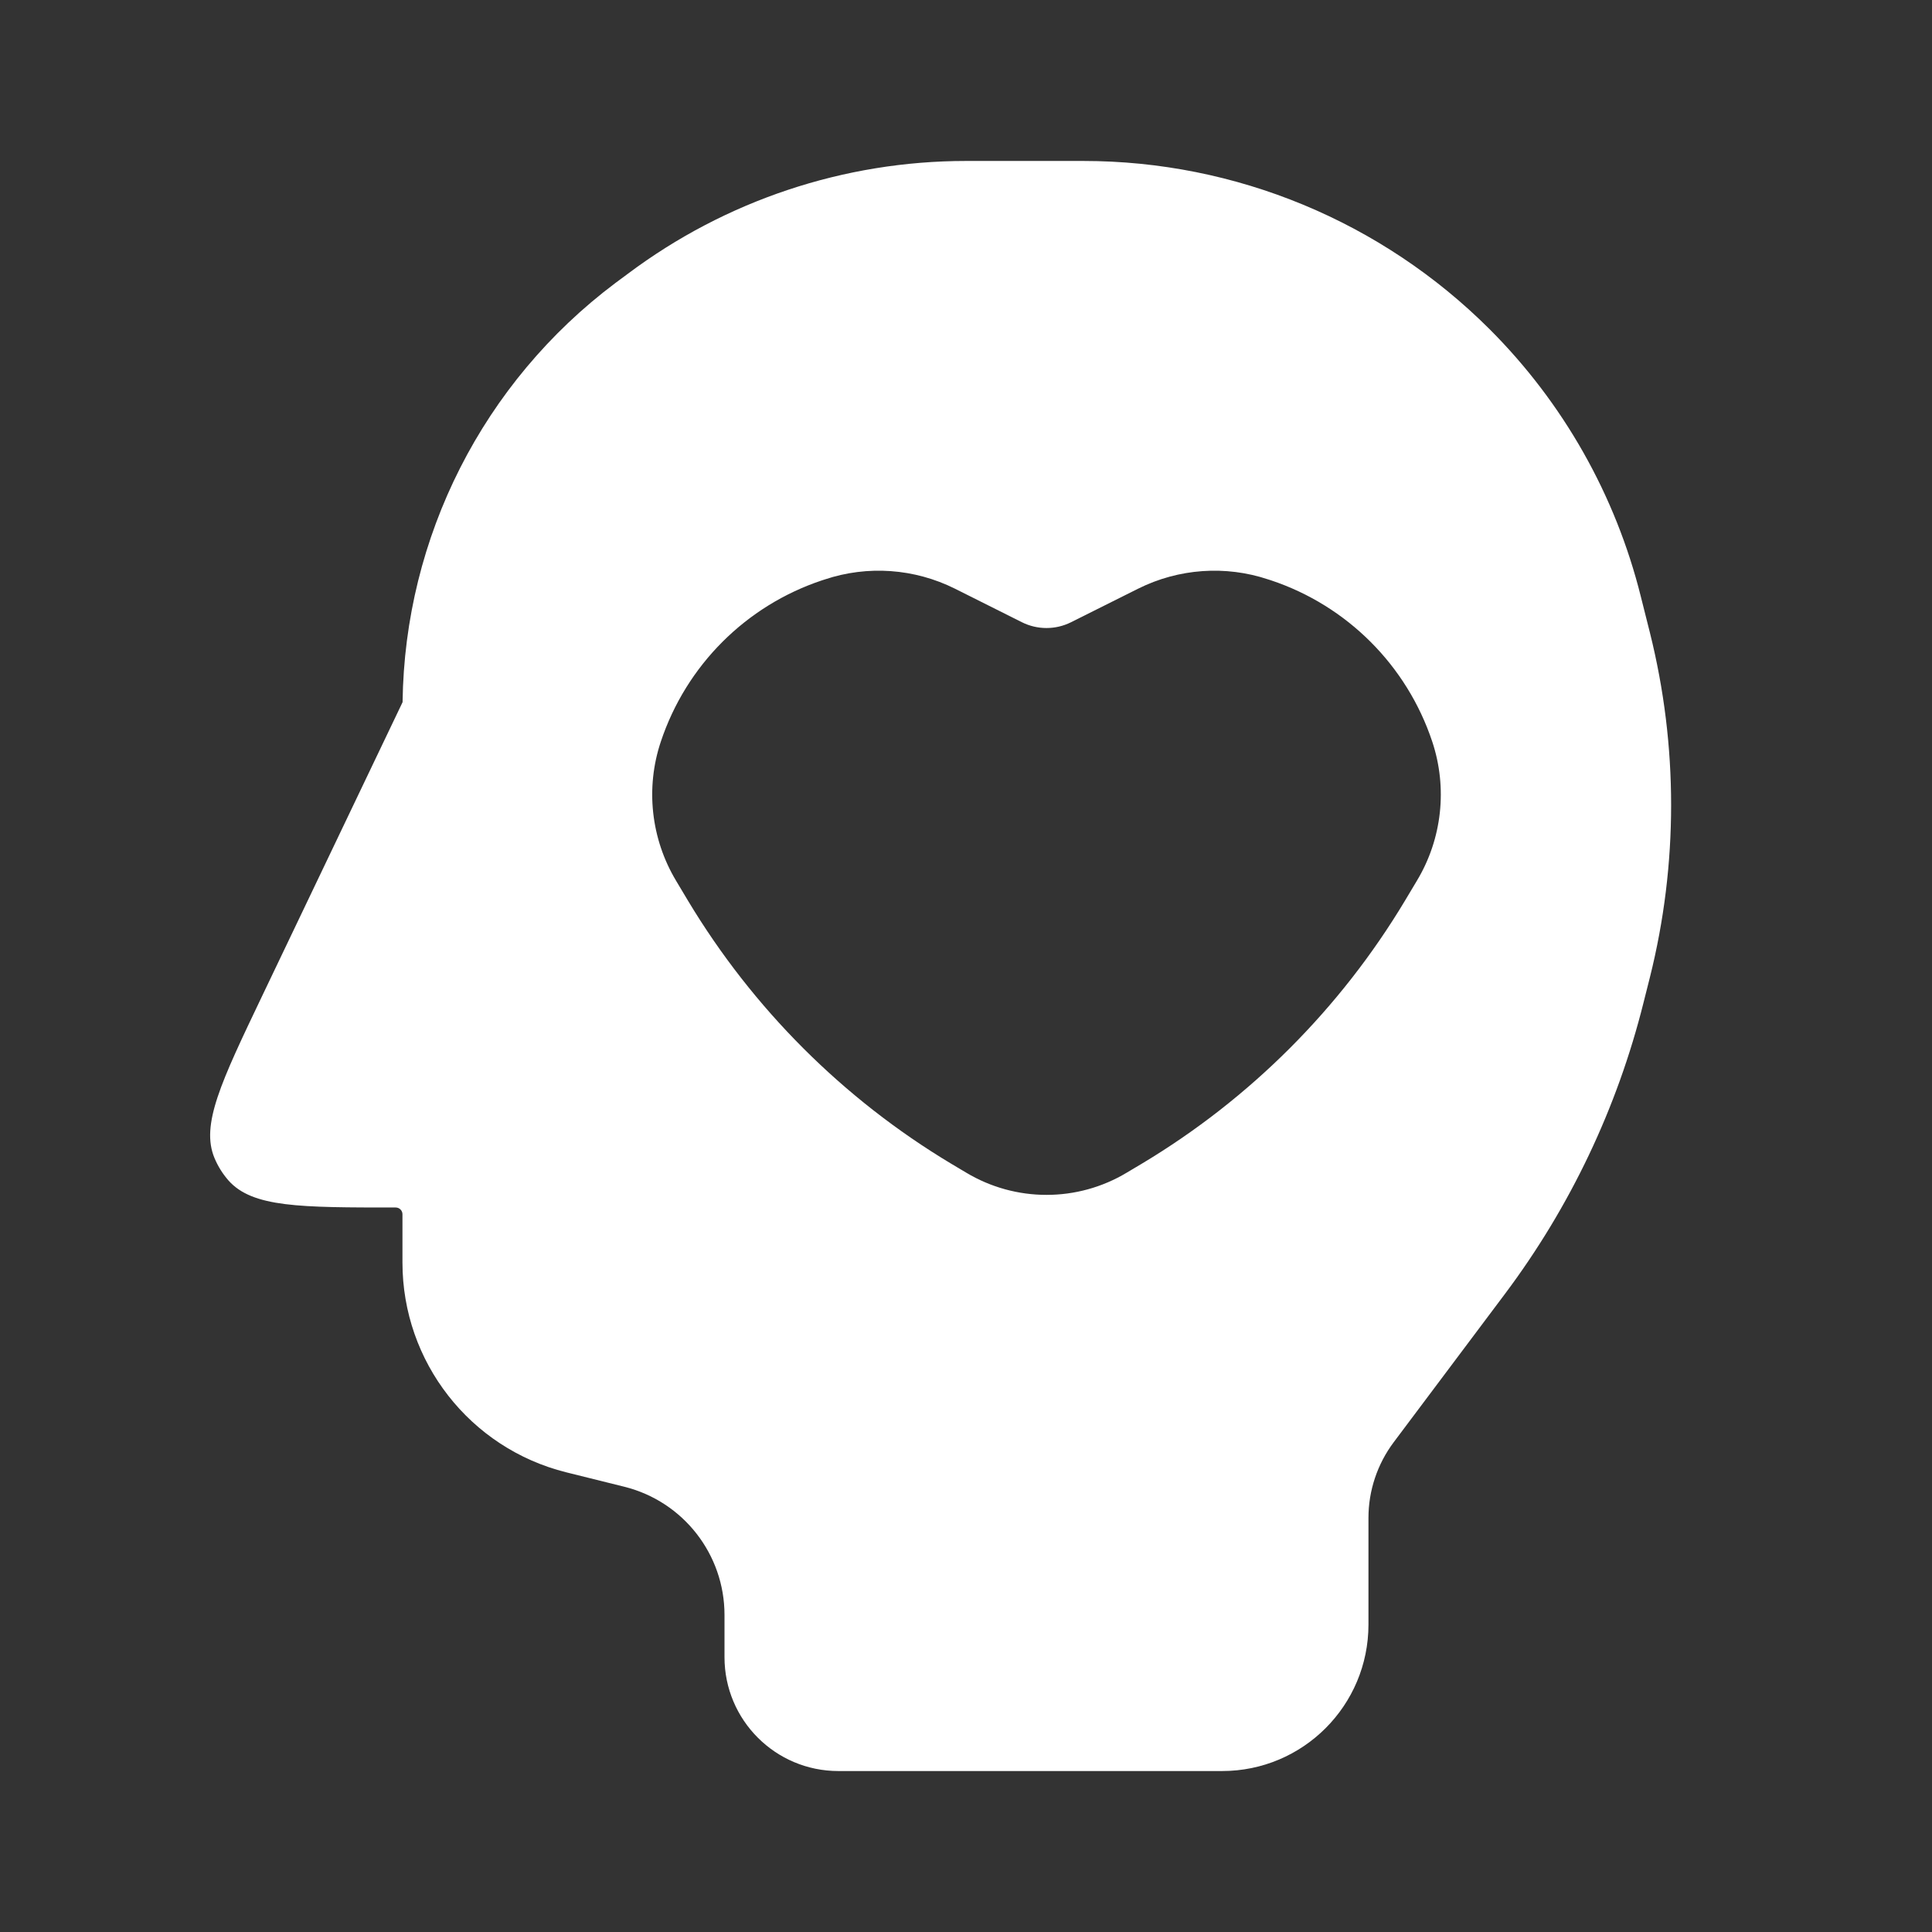 <svg width="16" height="16" viewBox="0 0 16 16" fill="none" xmlns="http://www.w3.org/2000/svg">
<rect x="0" y="0" width="16" height="16" fill="#333333" stroke="none"/>
<path fill-rule="evenodd" clip-rule="evenodd" d="M5.2 2.267C6.008 1.661 6.99 1.333 8 1.333H8.972C10.234 1.333 11.444 1.835 12.337 2.727C12.947 3.337 13.379 4.101 13.588 4.938L13.664 5.24C13.898 6.177 13.898 7.157 13.664 8.093L13.611 8.303C13.393 9.176 13.003 9.996 12.463 10.716L11.542 11.944C11.407 12.124 11.333 12.344 11.333 12.57V13.454C11.333 14.124 10.791 14.667 10.121 14.667H6.943C6.422 14.667 6 14.245 6 13.724V13.374C6 12.873 5.659 12.435 5.172 12.313L4.689 12.193C3.892 11.994 3.333 11.278 3.333 10.456V10.056C3.333 10.025 3.308 10 3.277 10C2.486 10 2.091 10 1.892 9.776C1.844 9.721 1.805 9.659 1.777 9.592C1.66 9.316 1.831 8.96 2.172 8.246L3.334 5.815C3.351 4.448 4.001 3.166 5.096 2.344L5.2 2.267ZM6.83 4.799C7.185 4.68 7.573 4.708 7.908 4.875L8.463 5.153C8.591 5.217 8.742 5.217 8.87 5.153L9.426 4.875C9.761 4.708 10.149 4.68 10.504 4.799L10.526 4.806C11.156 5.016 11.651 5.511 11.861 6.141C11.989 6.525 11.943 6.947 11.734 7.294L11.636 7.458C11.1 8.352 10.352 9.1 9.458 9.636L9.332 9.711C8.923 9.957 8.411 9.957 8.001 9.711L7.875 9.636C6.982 9.1 6.234 8.352 5.697 7.458L5.599 7.294C5.391 6.947 5.344 6.525 5.473 6.141C5.683 5.511 6.177 5.016 6.808 4.806L6.83 4.799Z" fill="white"/>
</svg>
